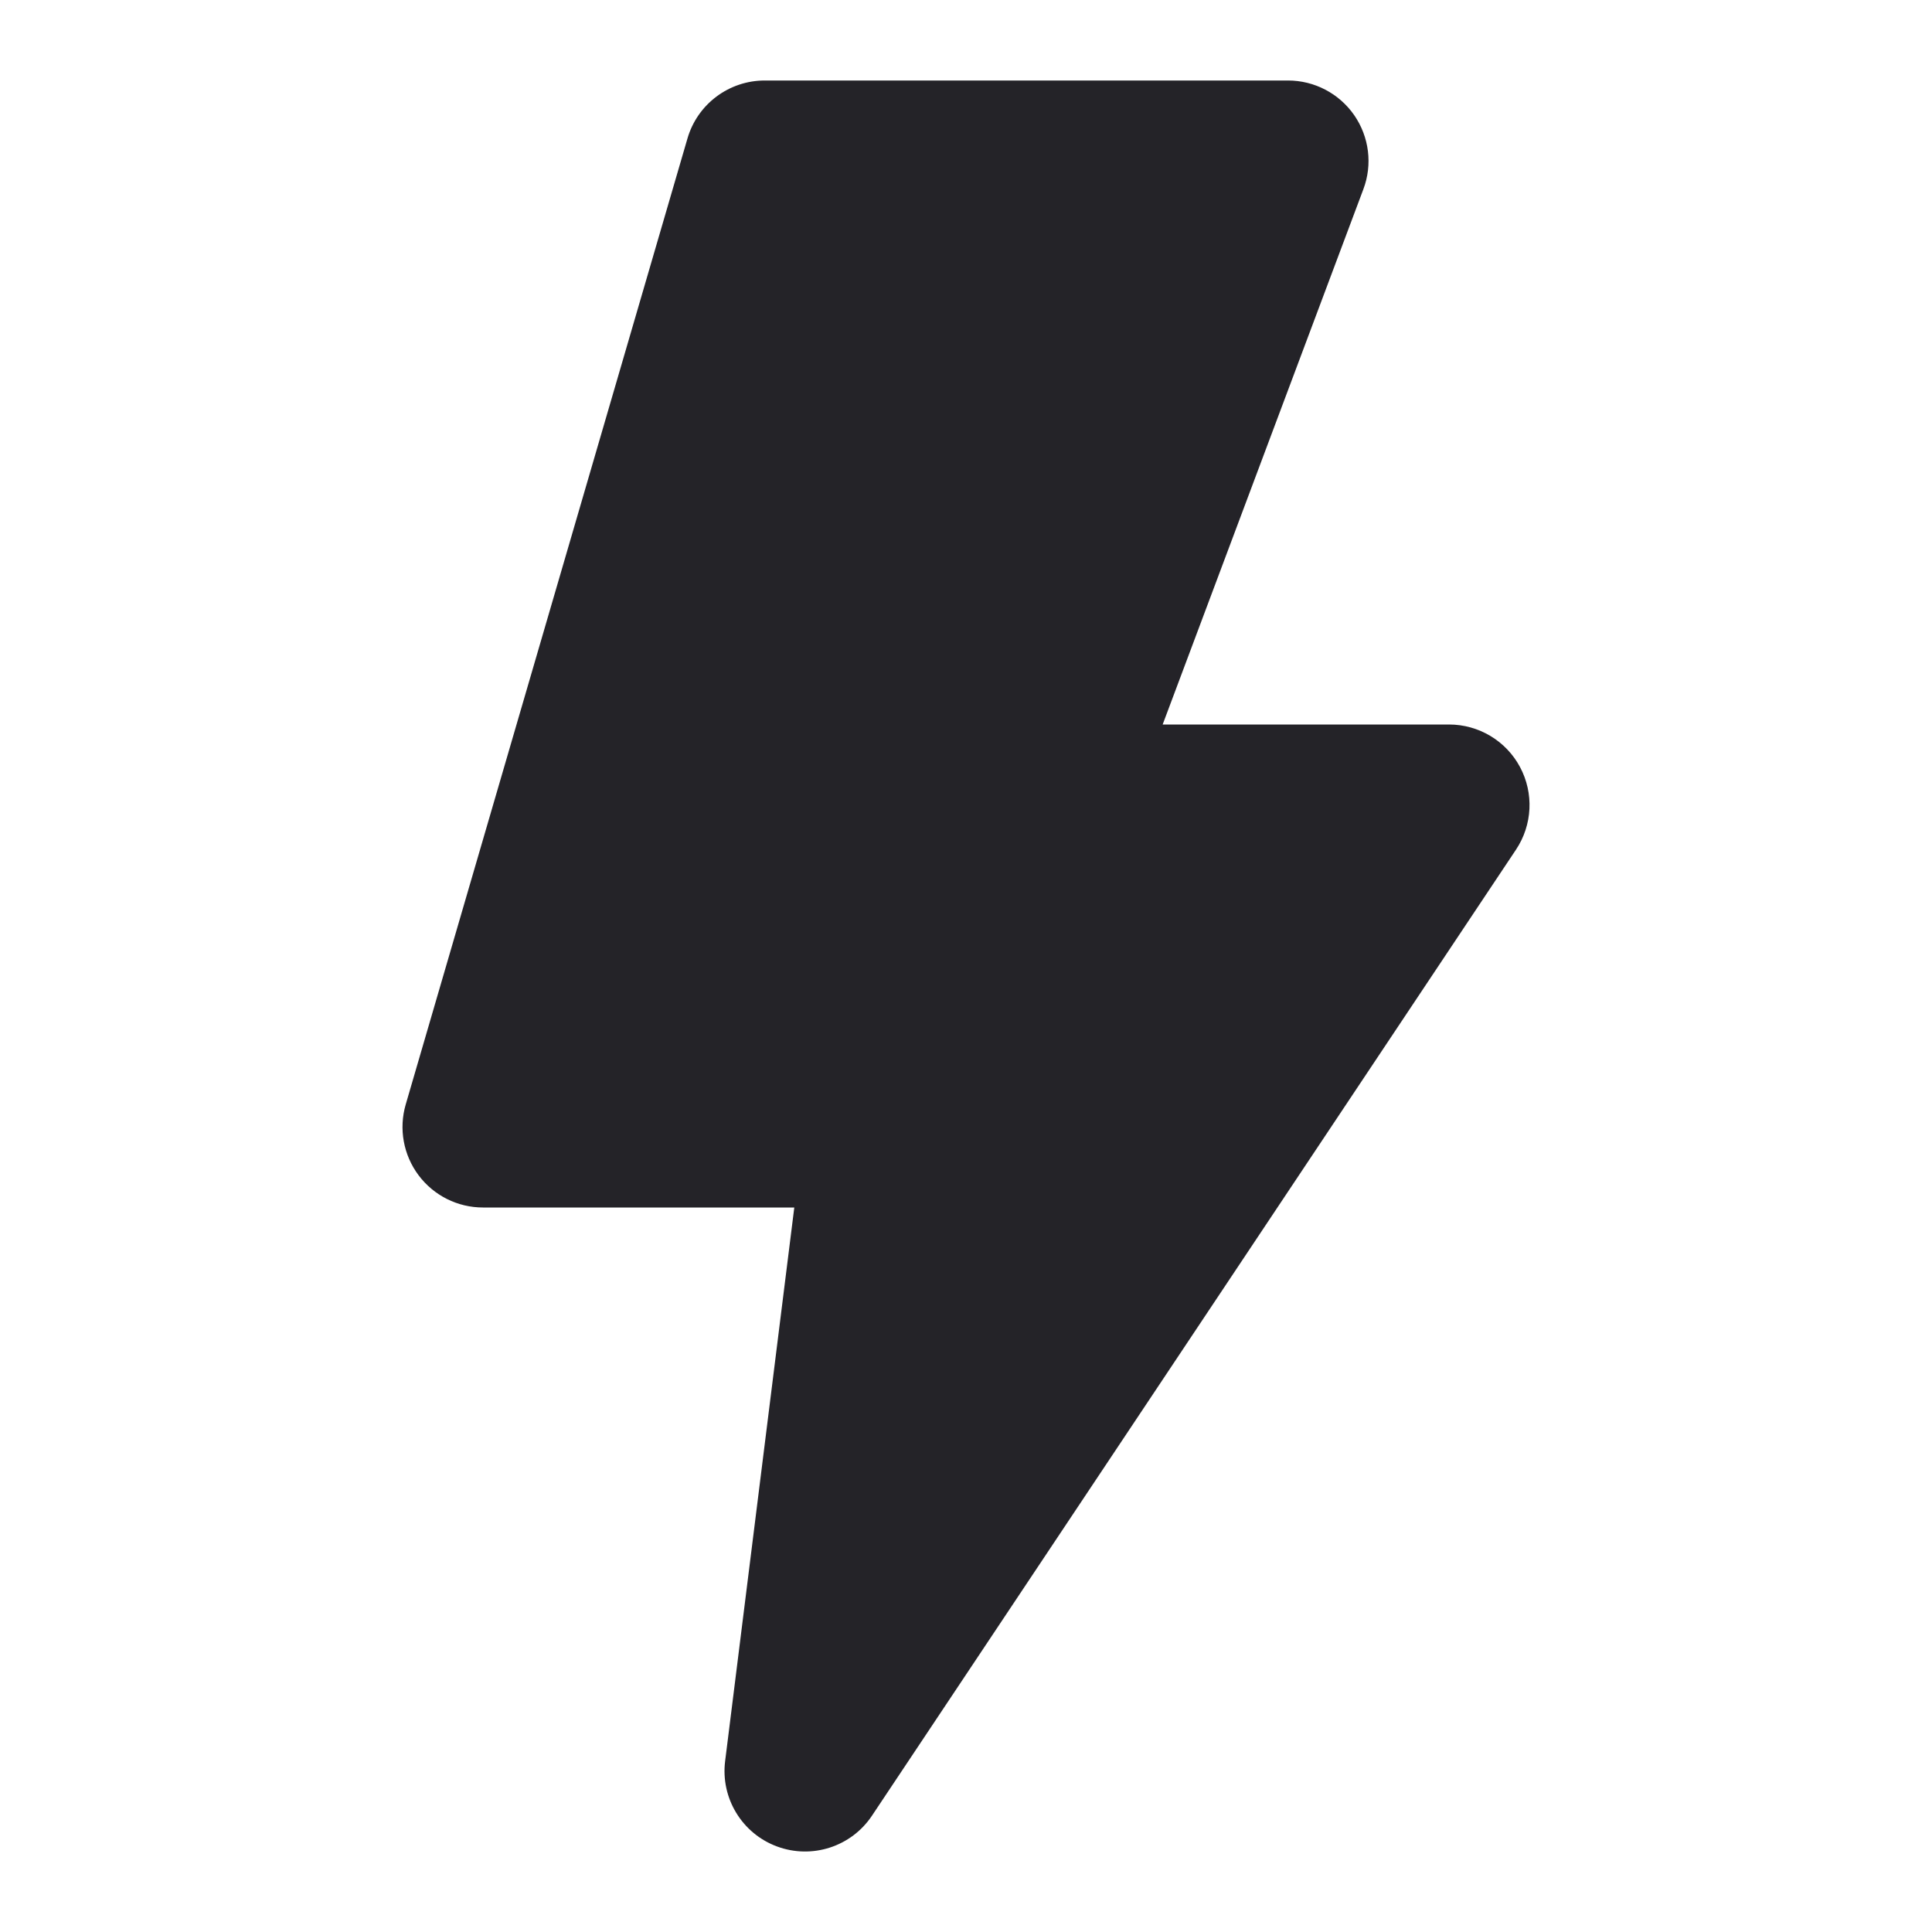 <svg width="24" height="24" viewBox="0 0 24 24" fill="none" xmlns="http://www.w3.org/2000/svg">
<path fill-rule="evenodd" clip-rule="evenodd" d="M9.5 1C9.056 1 8.664 1.293 8.54 1.72L5.04 13.72C4.952 14.022 5.011 14.348 5.2 14.6C5.389 14.852 5.685 15 6 15H9.867L9.008 21.876C8.95 22.336 9.217 22.776 9.651 22.937C10.086 23.099 10.575 22.941 10.832 22.555L18.832 10.555C19.037 10.248 19.056 9.853 18.882 9.528C18.708 9.203 18.369 9 18 9H14.443L16.936 2.351C17.052 2.044 17.009 1.7 16.822 1.43C16.635 1.161 16.328 1 16 1H9.5Z" fill="#242328"/>
</svg>
